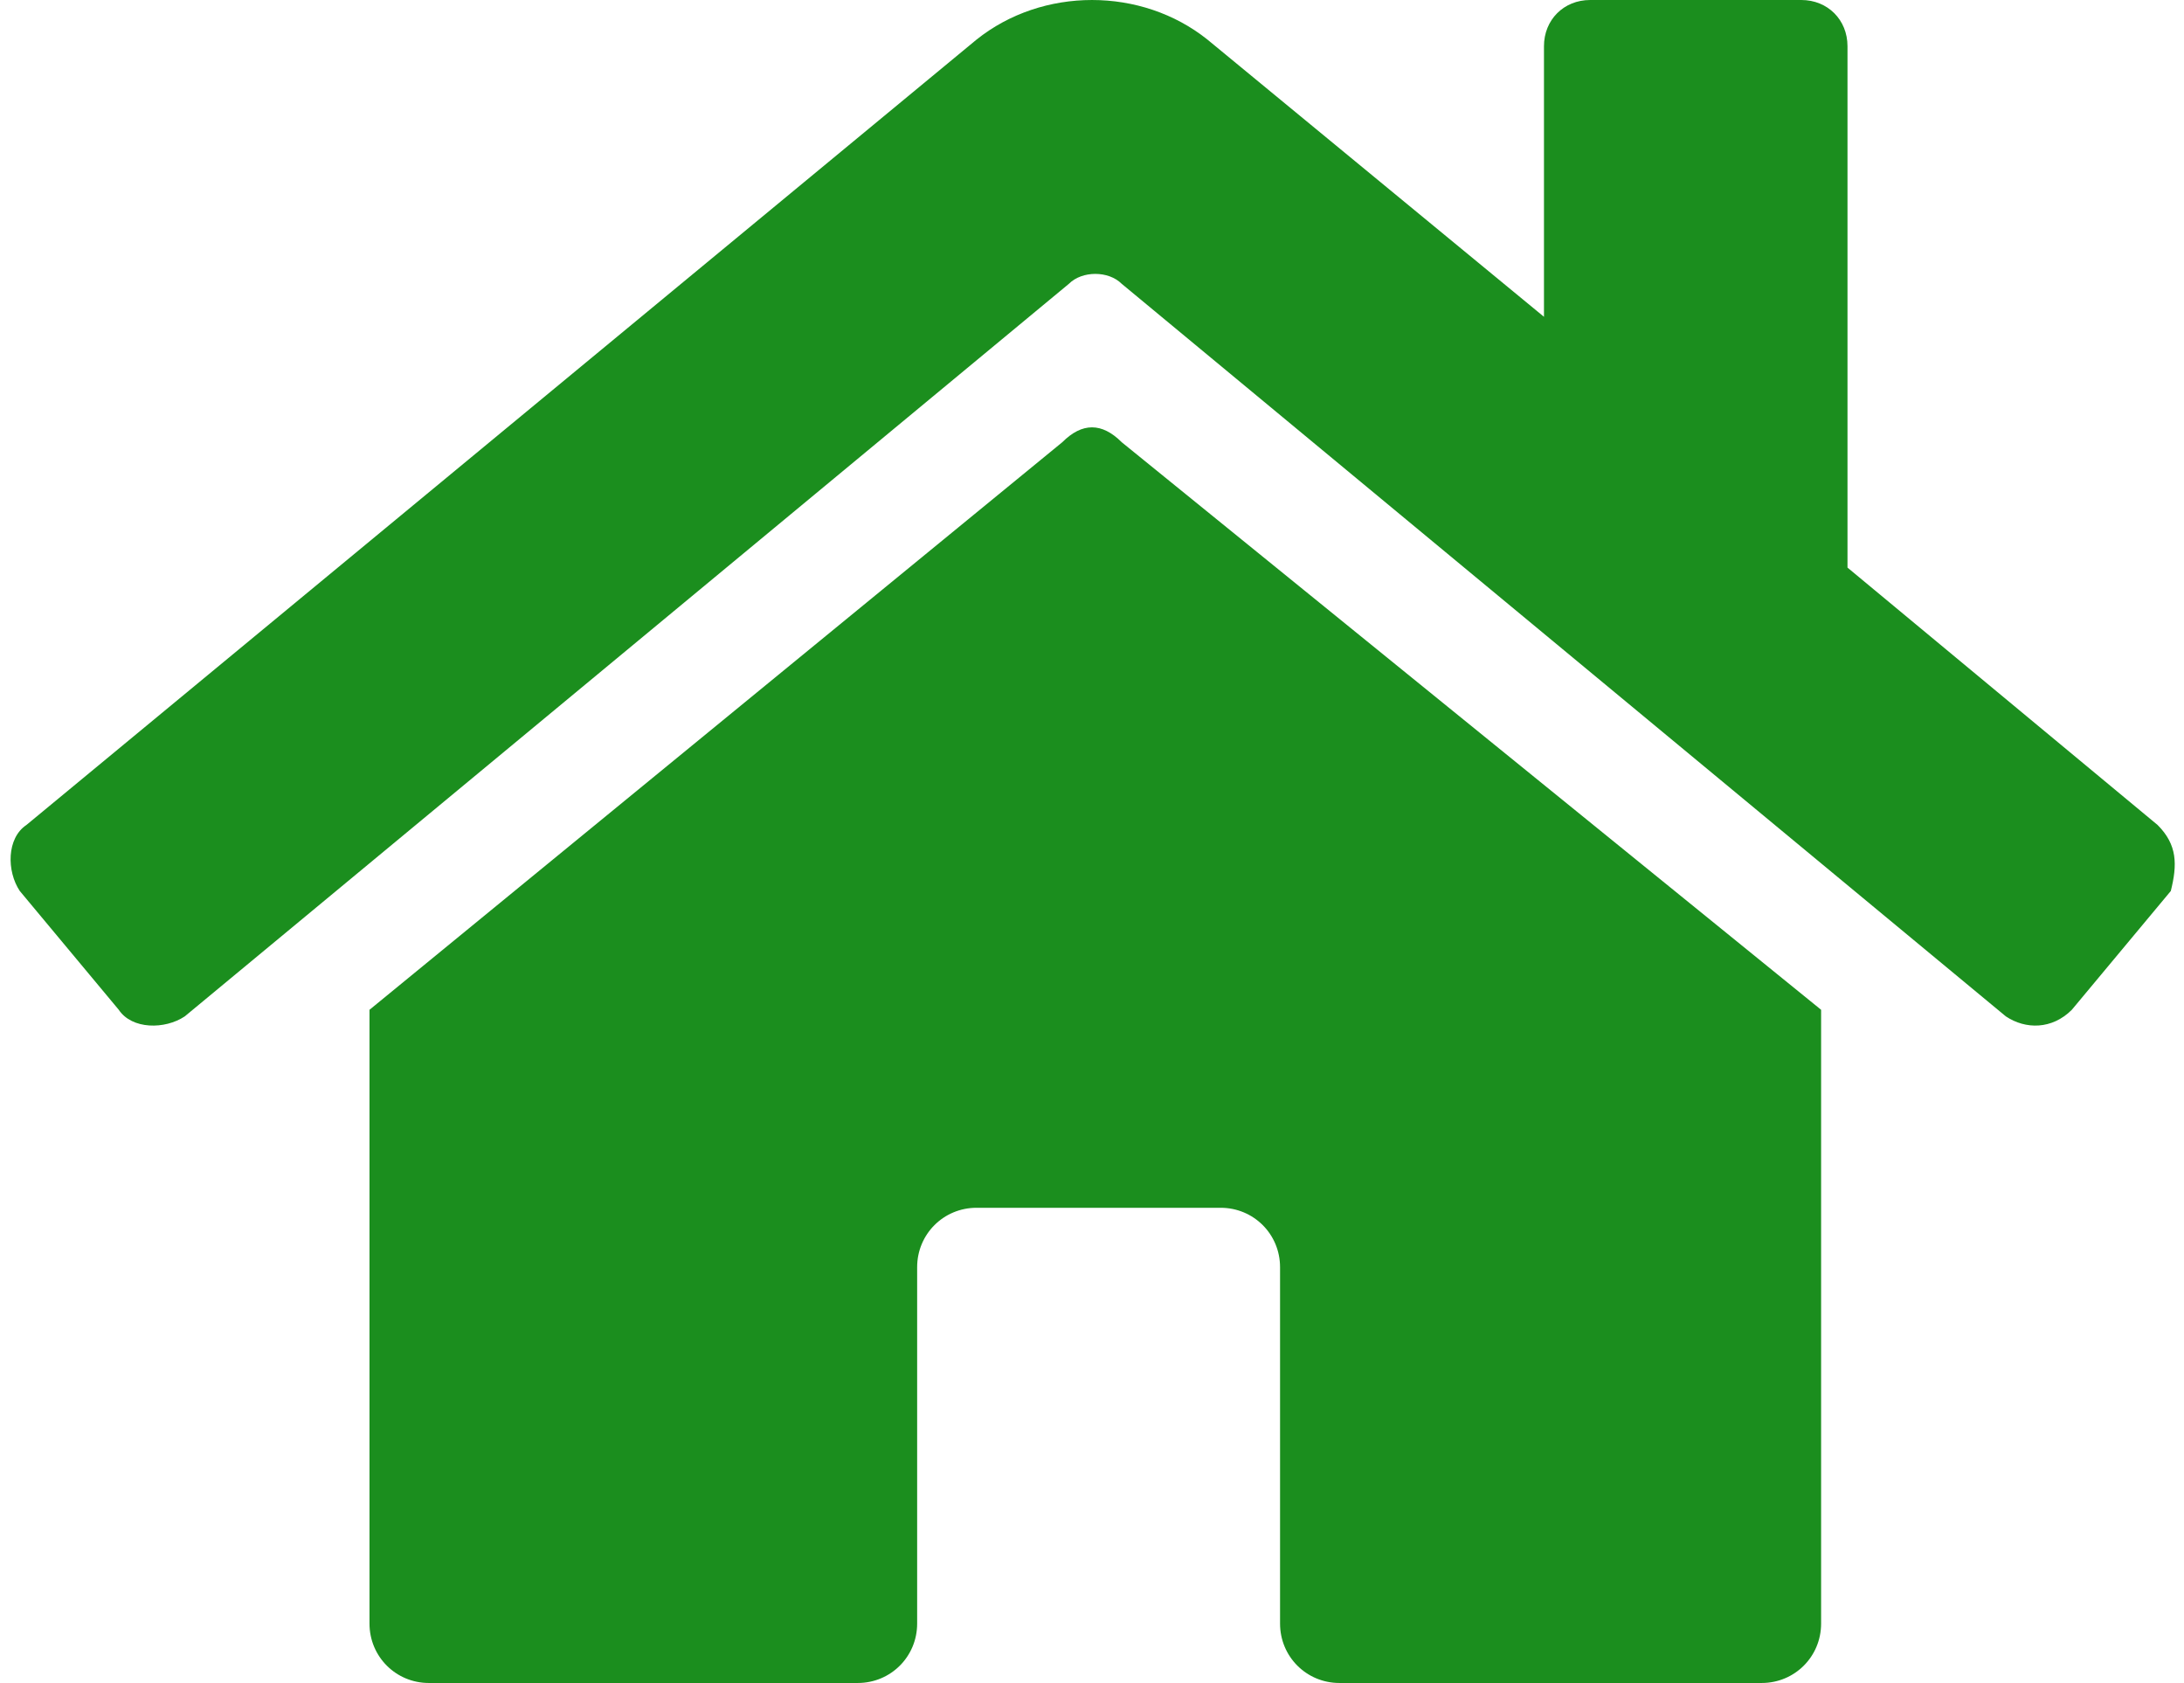 <?xml version="1.0" encoding="utf-8"?>
<!-- Generator: Adobe Illustrator 24.2.0, SVG Export Plug-In . SVG Version: 6.00 Build 0)  -->
<svg version="1.1" id="Layer_1" focusable="false" xmlns="http://www.w3.org/2000/svg" xmlns:xlink="http://www.w3.org/1999/xlink"
	 x="0px" y="0px" viewBox="0 0 33.1 25.5" style="enable-background:new 0 0 33.1 25.5;" xml:space="preserve">
<style type="text/css">
	.st0{fill:#1B8E1E;}
</style>
<path class="st0" d="M16.1,6.7L5.6,15.3v9.3c0,0.5,0.4,0.9,0.9,0.9H13c0.5,0,0.9-0.4,0.9-0.9v-5.4c0-0.5,0.4-0.9,0.9-0.9h3.7
	c0.5,0,0.9,0.4,0.9,0.9v5.4c0,0.5,0.4,0.9,0.9,0.9l0,0h6.4c0.5,0,0.9-0.4,0.9-0.9v-9.3L17,6.7C16.7,6.4,16.4,6.4,16.1,6.7L16.1,6.7z
	 M32.7,12.5L28,8.6V0.7C28,0.3,27.7,0,27.3,0h-3.2c-0.4,0-0.7,0.3-0.7,0.7v4.1l-5.1-4.2c-1-0.8-2.5-0.8-3.5,0L0.4,12.5
	c-0.3,0.2-0.3,0.7-0.1,1l0,0l1.5,1.8c0.2,0.3,0.7,0.3,1,0.1l0,0L16.2,4.3c0.2-0.2,0.6-0.2,0.8,0l13.4,11.1c0.3,0.2,0.7,0.2,1-0.1
	l0,0l1.5-1.8C33,13.1,33,12.8,32.7,12.5L32.7,12.5L32.7,12.5z"/>
</svg>
